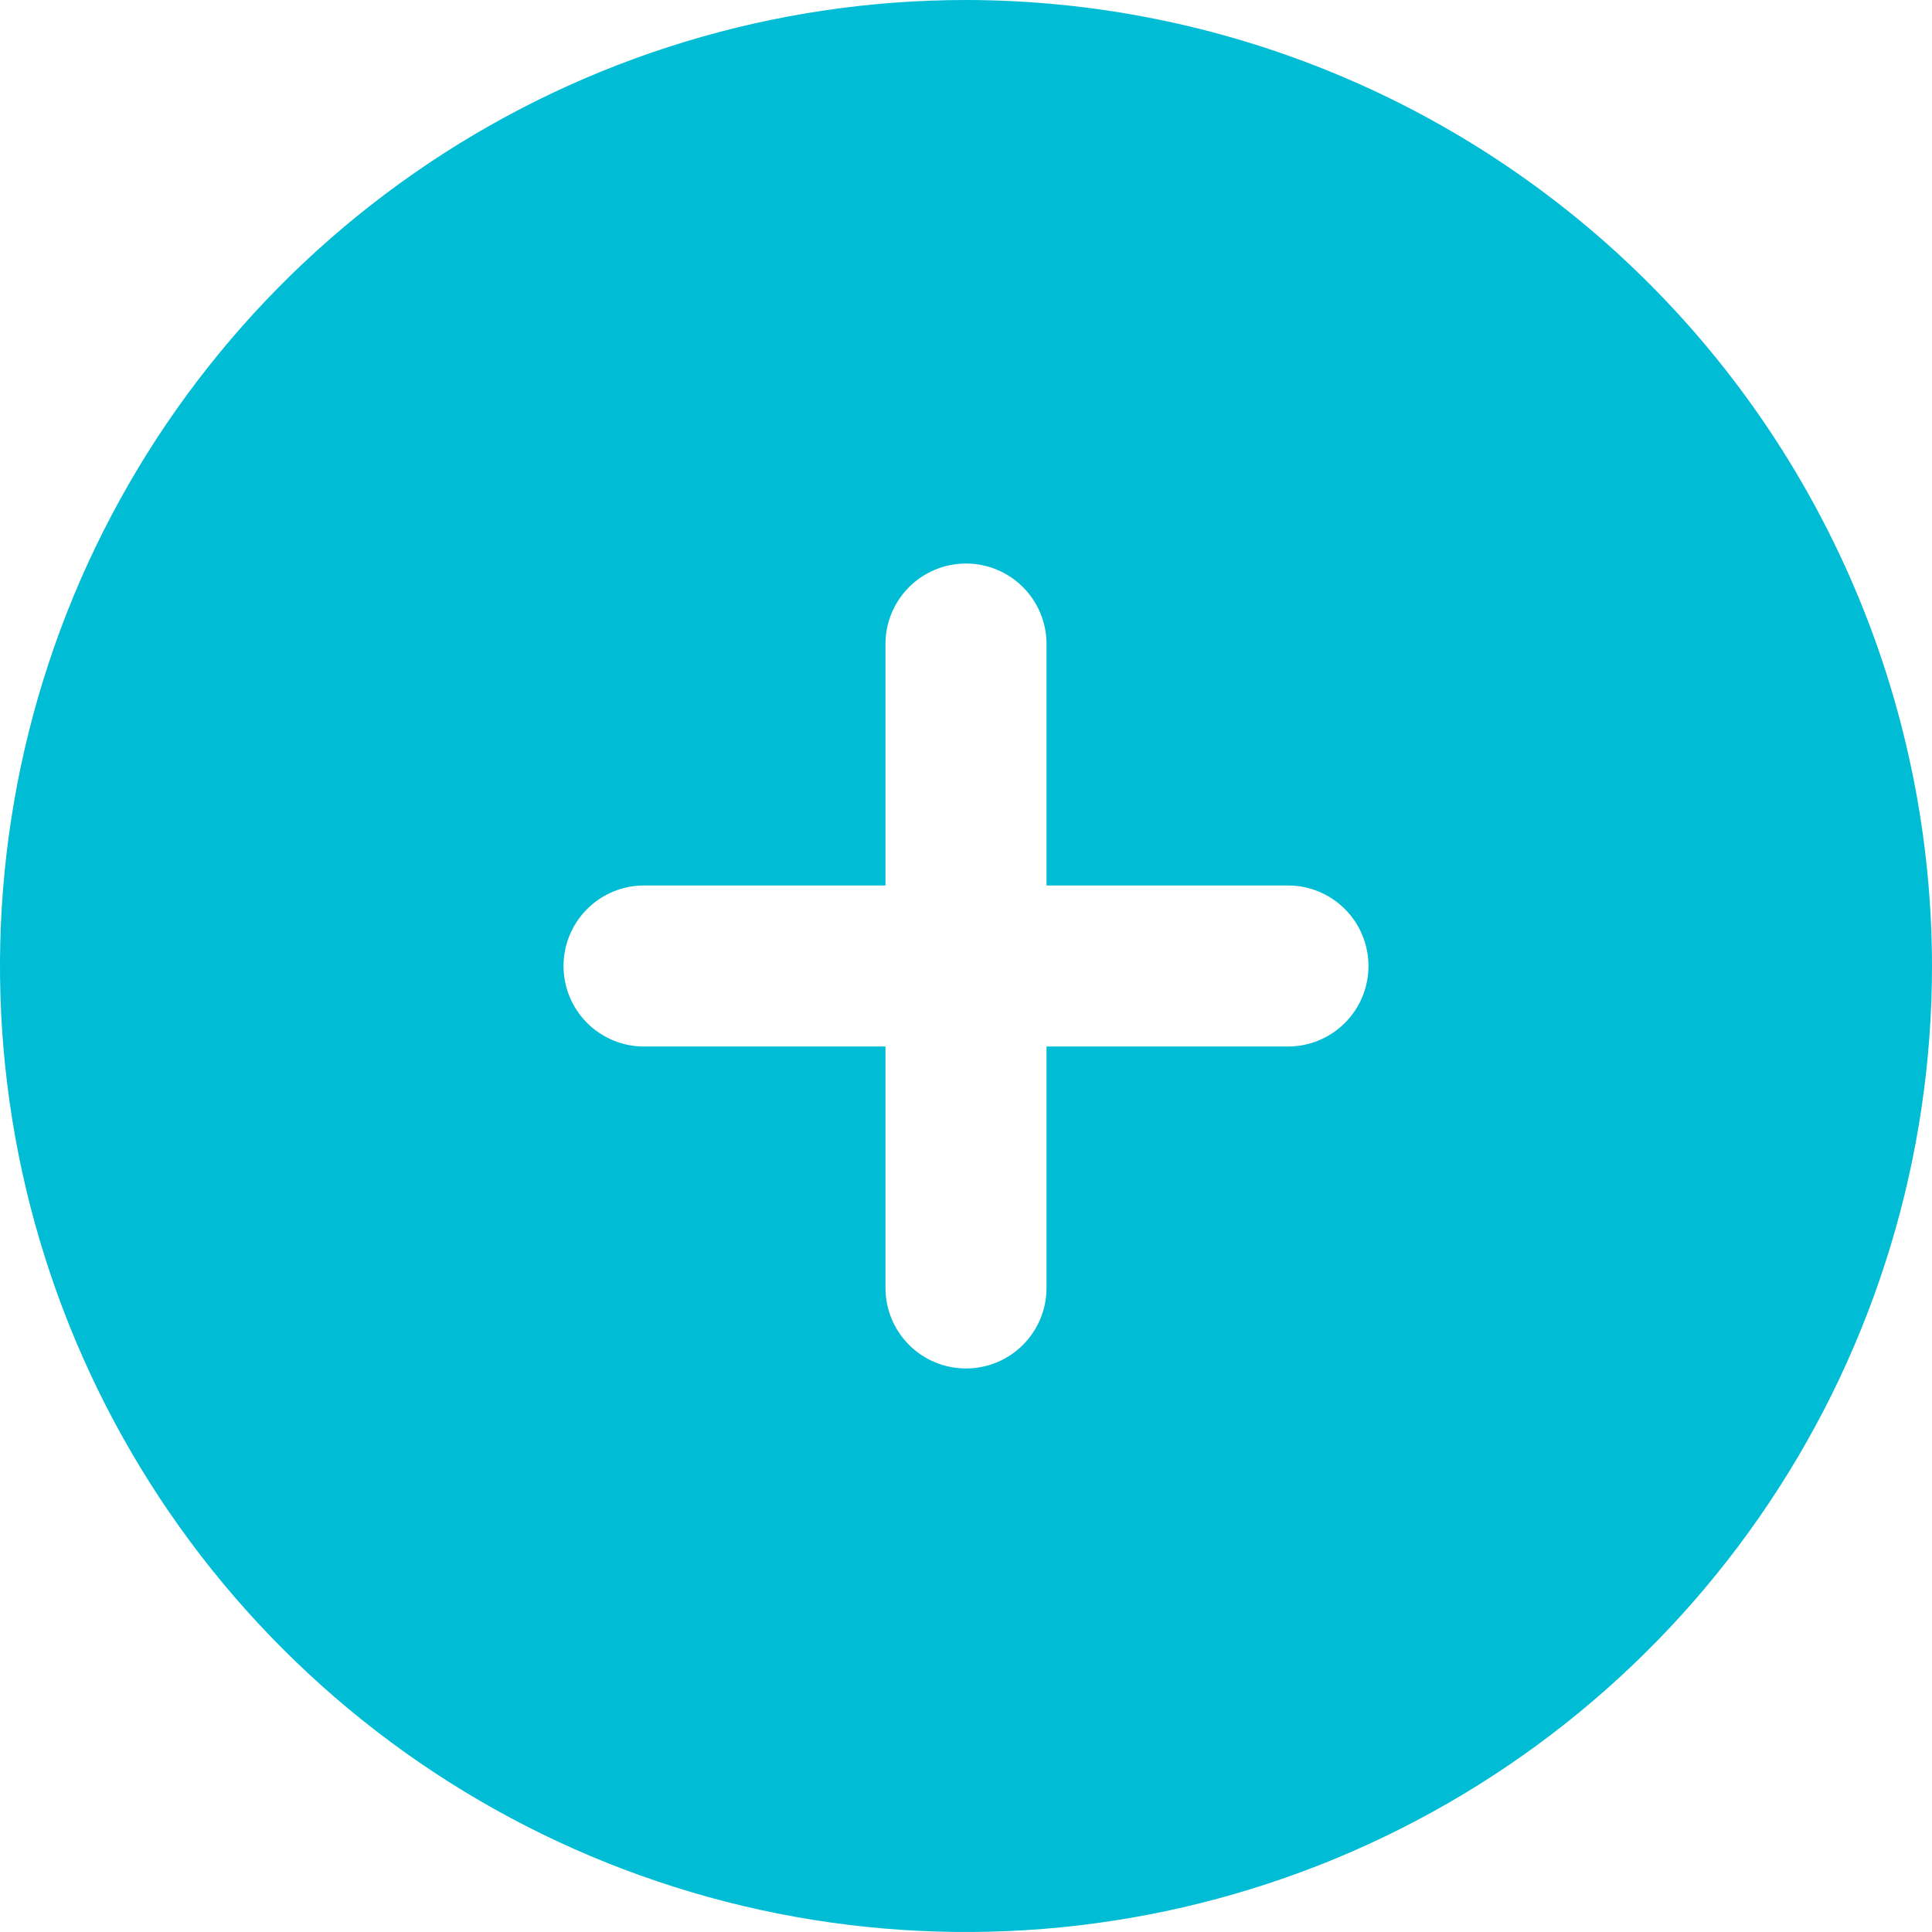 <svg width="22" height="22" viewBox="0 0 22 22" fill="none" xmlns="http://www.w3.org/2000/svg">
<path d="M11 0C8.824 0 6.698 0.645 4.889 1.854C3.08 3.063 1.67 4.78 0.837 6.79C0.005 8.8 -0.213 11.012 0.211 13.146C0.636 15.28 1.683 17.24 3.222 18.778C4.76 20.317 6.72 21.364 8.854 21.789C10.988 22.213 13.2 21.995 15.21 21.163C17.22 20.33 18.938 18.92 20.146 17.111C21.355 15.302 22 13.176 22 11C21.997 8.084 20.837 5.288 18.775 3.225C16.712 1.163 13.916 0.003 11 0V0ZM14.667 11.917H11.917V14.667C11.917 14.91 11.82 15.143 11.648 15.315C11.476 15.487 11.243 15.583 11 15.583C10.757 15.583 10.524 15.487 10.352 15.315C10.18 15.143 10.083 14.91 10.083 14.667V11.917H7.333C7.09 11.917 6.857 11.82 6.685 11.648C6.513 11.476 6.417 11.243 6.417 11C6.417 10.757 6.513 10.524 6.685 10.352C6.857 10.18 7.09 10.083 7.333 10.083H10.083V7.333C10.083 7.09 10.18 6.857 10.352 6.685C10.524 6.513 10.757 6.417 11 6.417C11.243 6.417 11.476 6.513 11.648 6.685C11.82 6.857 11.917 7.09 11.917 7.333V10.083H14.667C14.91 10.083 15.143 10.18 15.315 10.352C15.487 10.524 15.583 10.757 15.583 11C15.583 11.243 15.487 11.476 15.315 11.648C15.143 11.82 14.91 11.917 14.667 11.917Z" fill="#00BCD4"/>
</svg>
